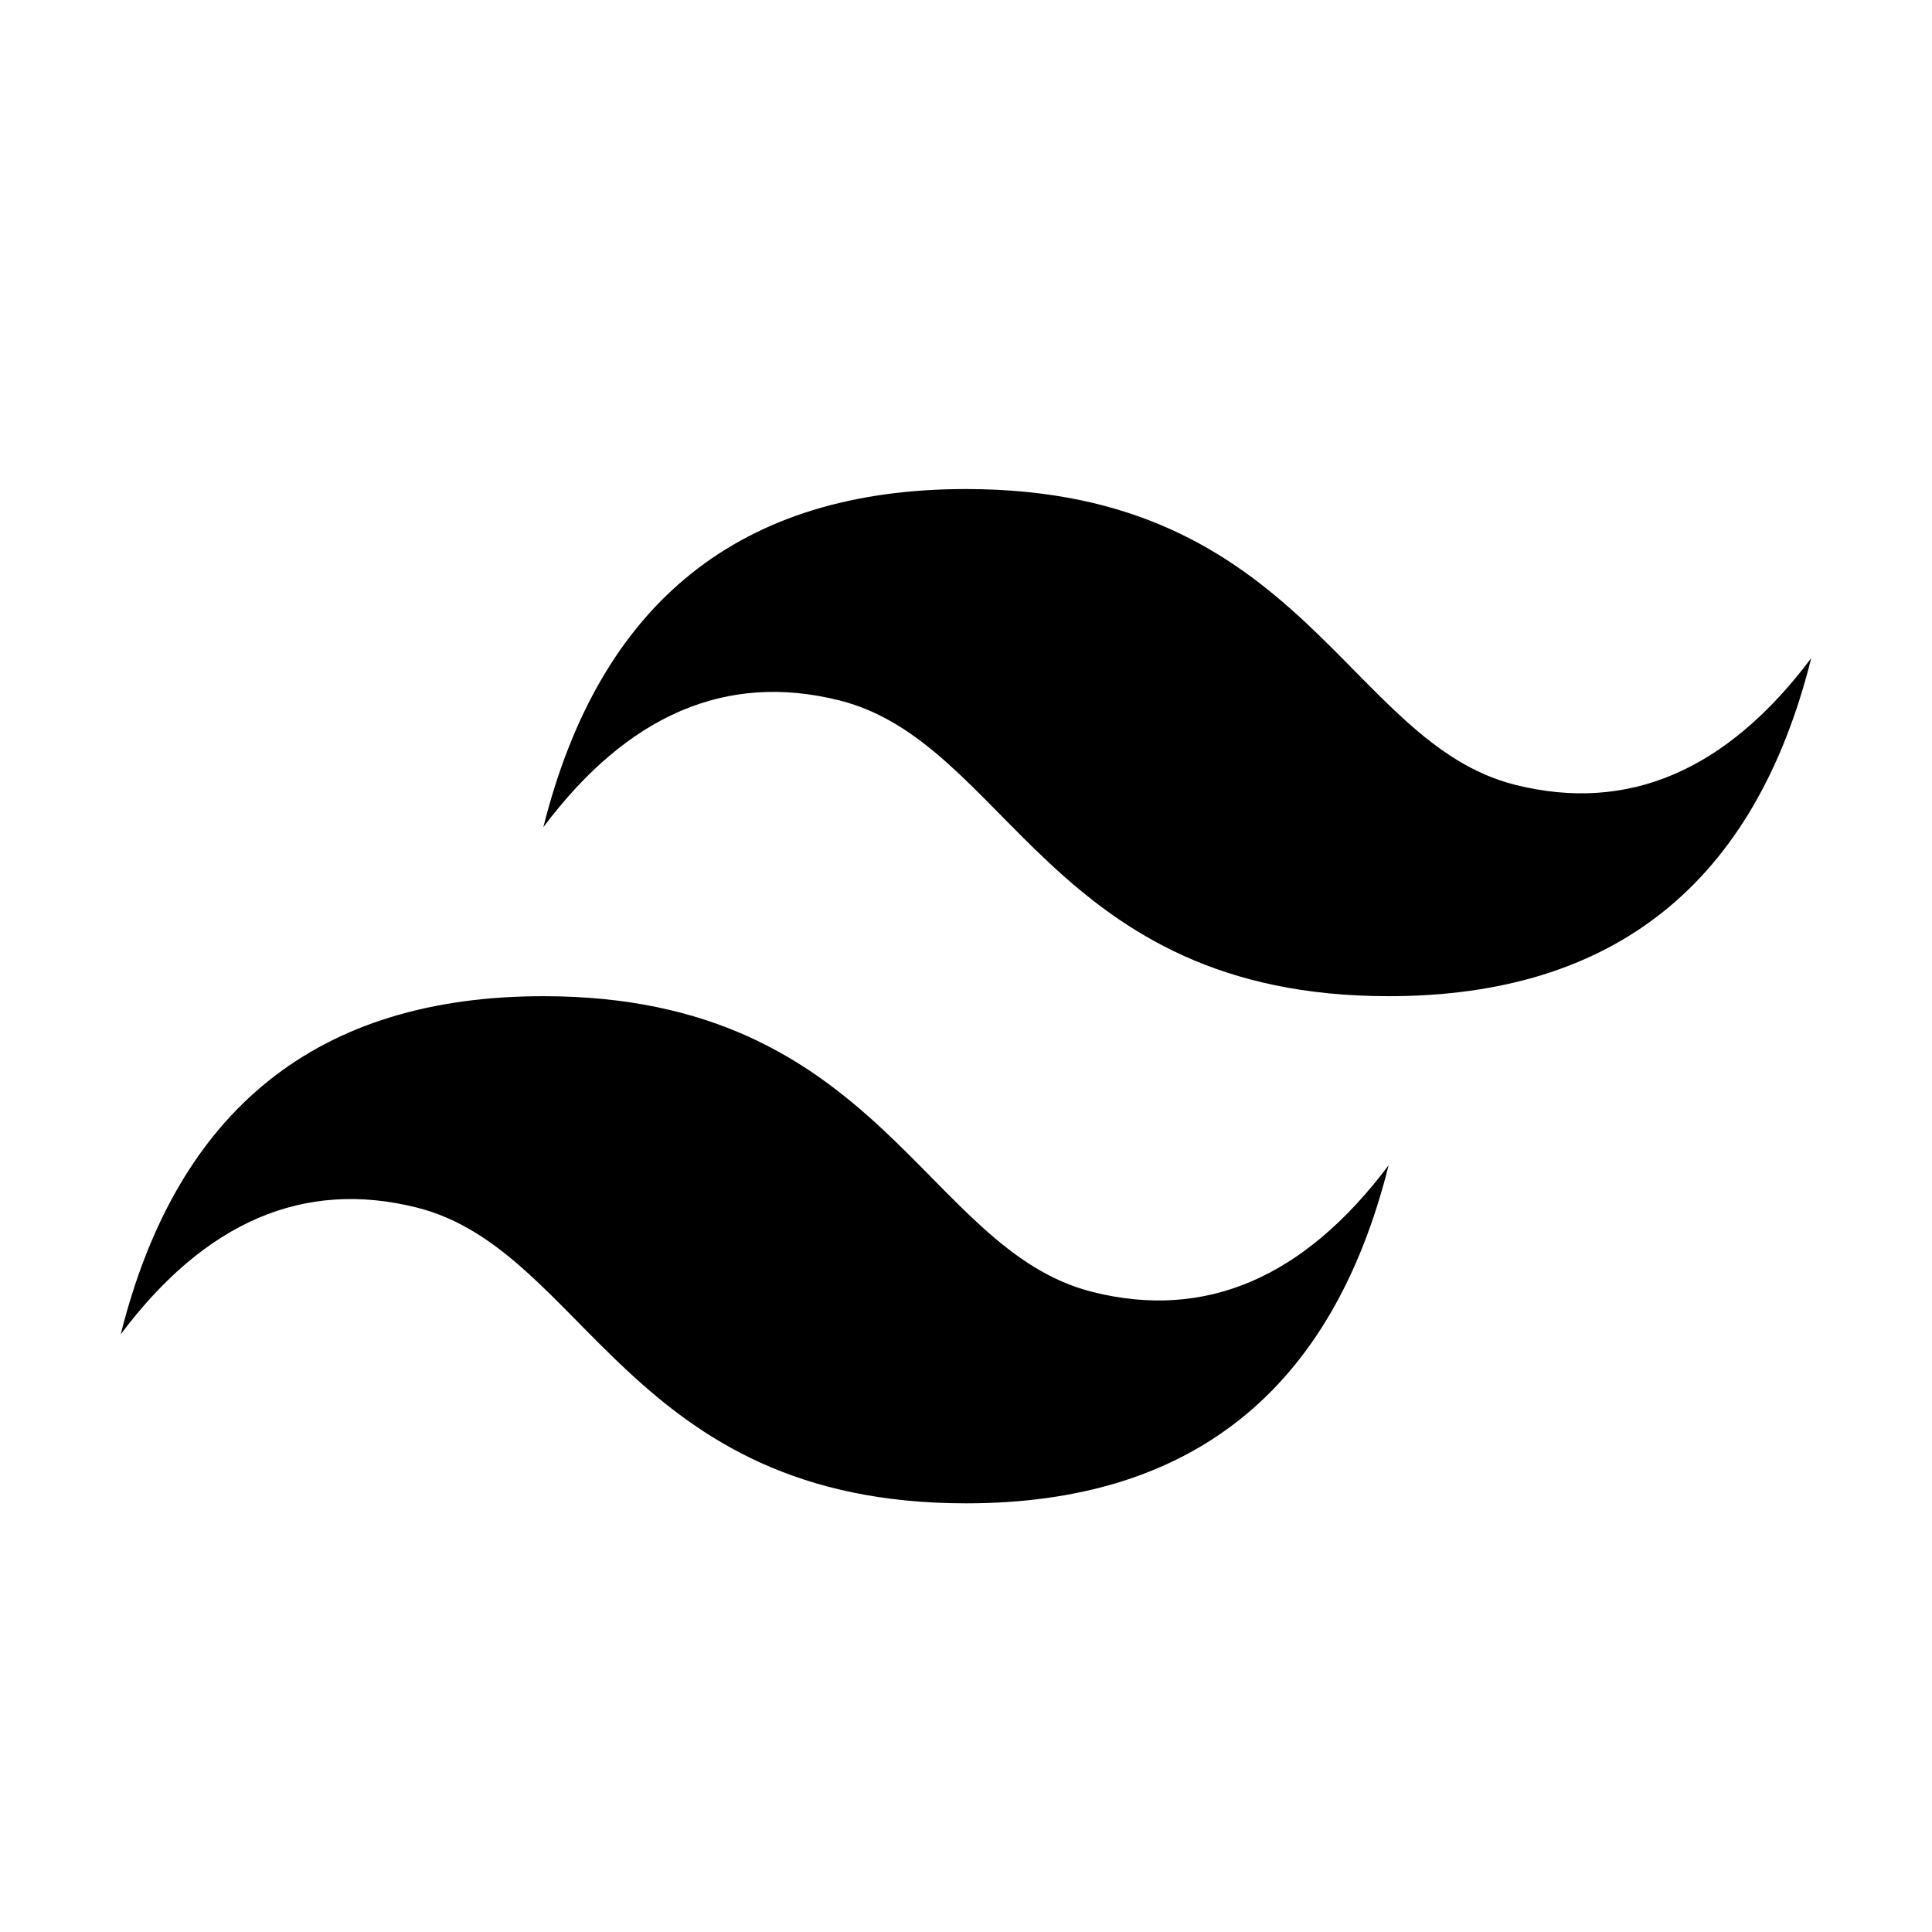 <svg xmlns="http://www.w3.org/2000/svg" viewBox="0 0 32 32"><path fill="currentColor" d="M9 13.7q1.4-5.6 7-5.6c5.6 0 6.3 4.2 9.1 4.9q2.8.7 4.9-2.1-1.4 5.6-7 5.6c-5.6 0-6.3-4.2-9.1-4.9q-2.8-.7-4.9 2.1Zm-7 8.4q1.4-5.6 7-5.6c5.6 0 6.3 4.2 9.1 4.9q2.8.7 4.9-2.1-1.4 5.6-7 5.6c-5.6 0-6.3-4.2-9.1-4.9q-2.8-.7-4.9 2.1Z"/></svg>
